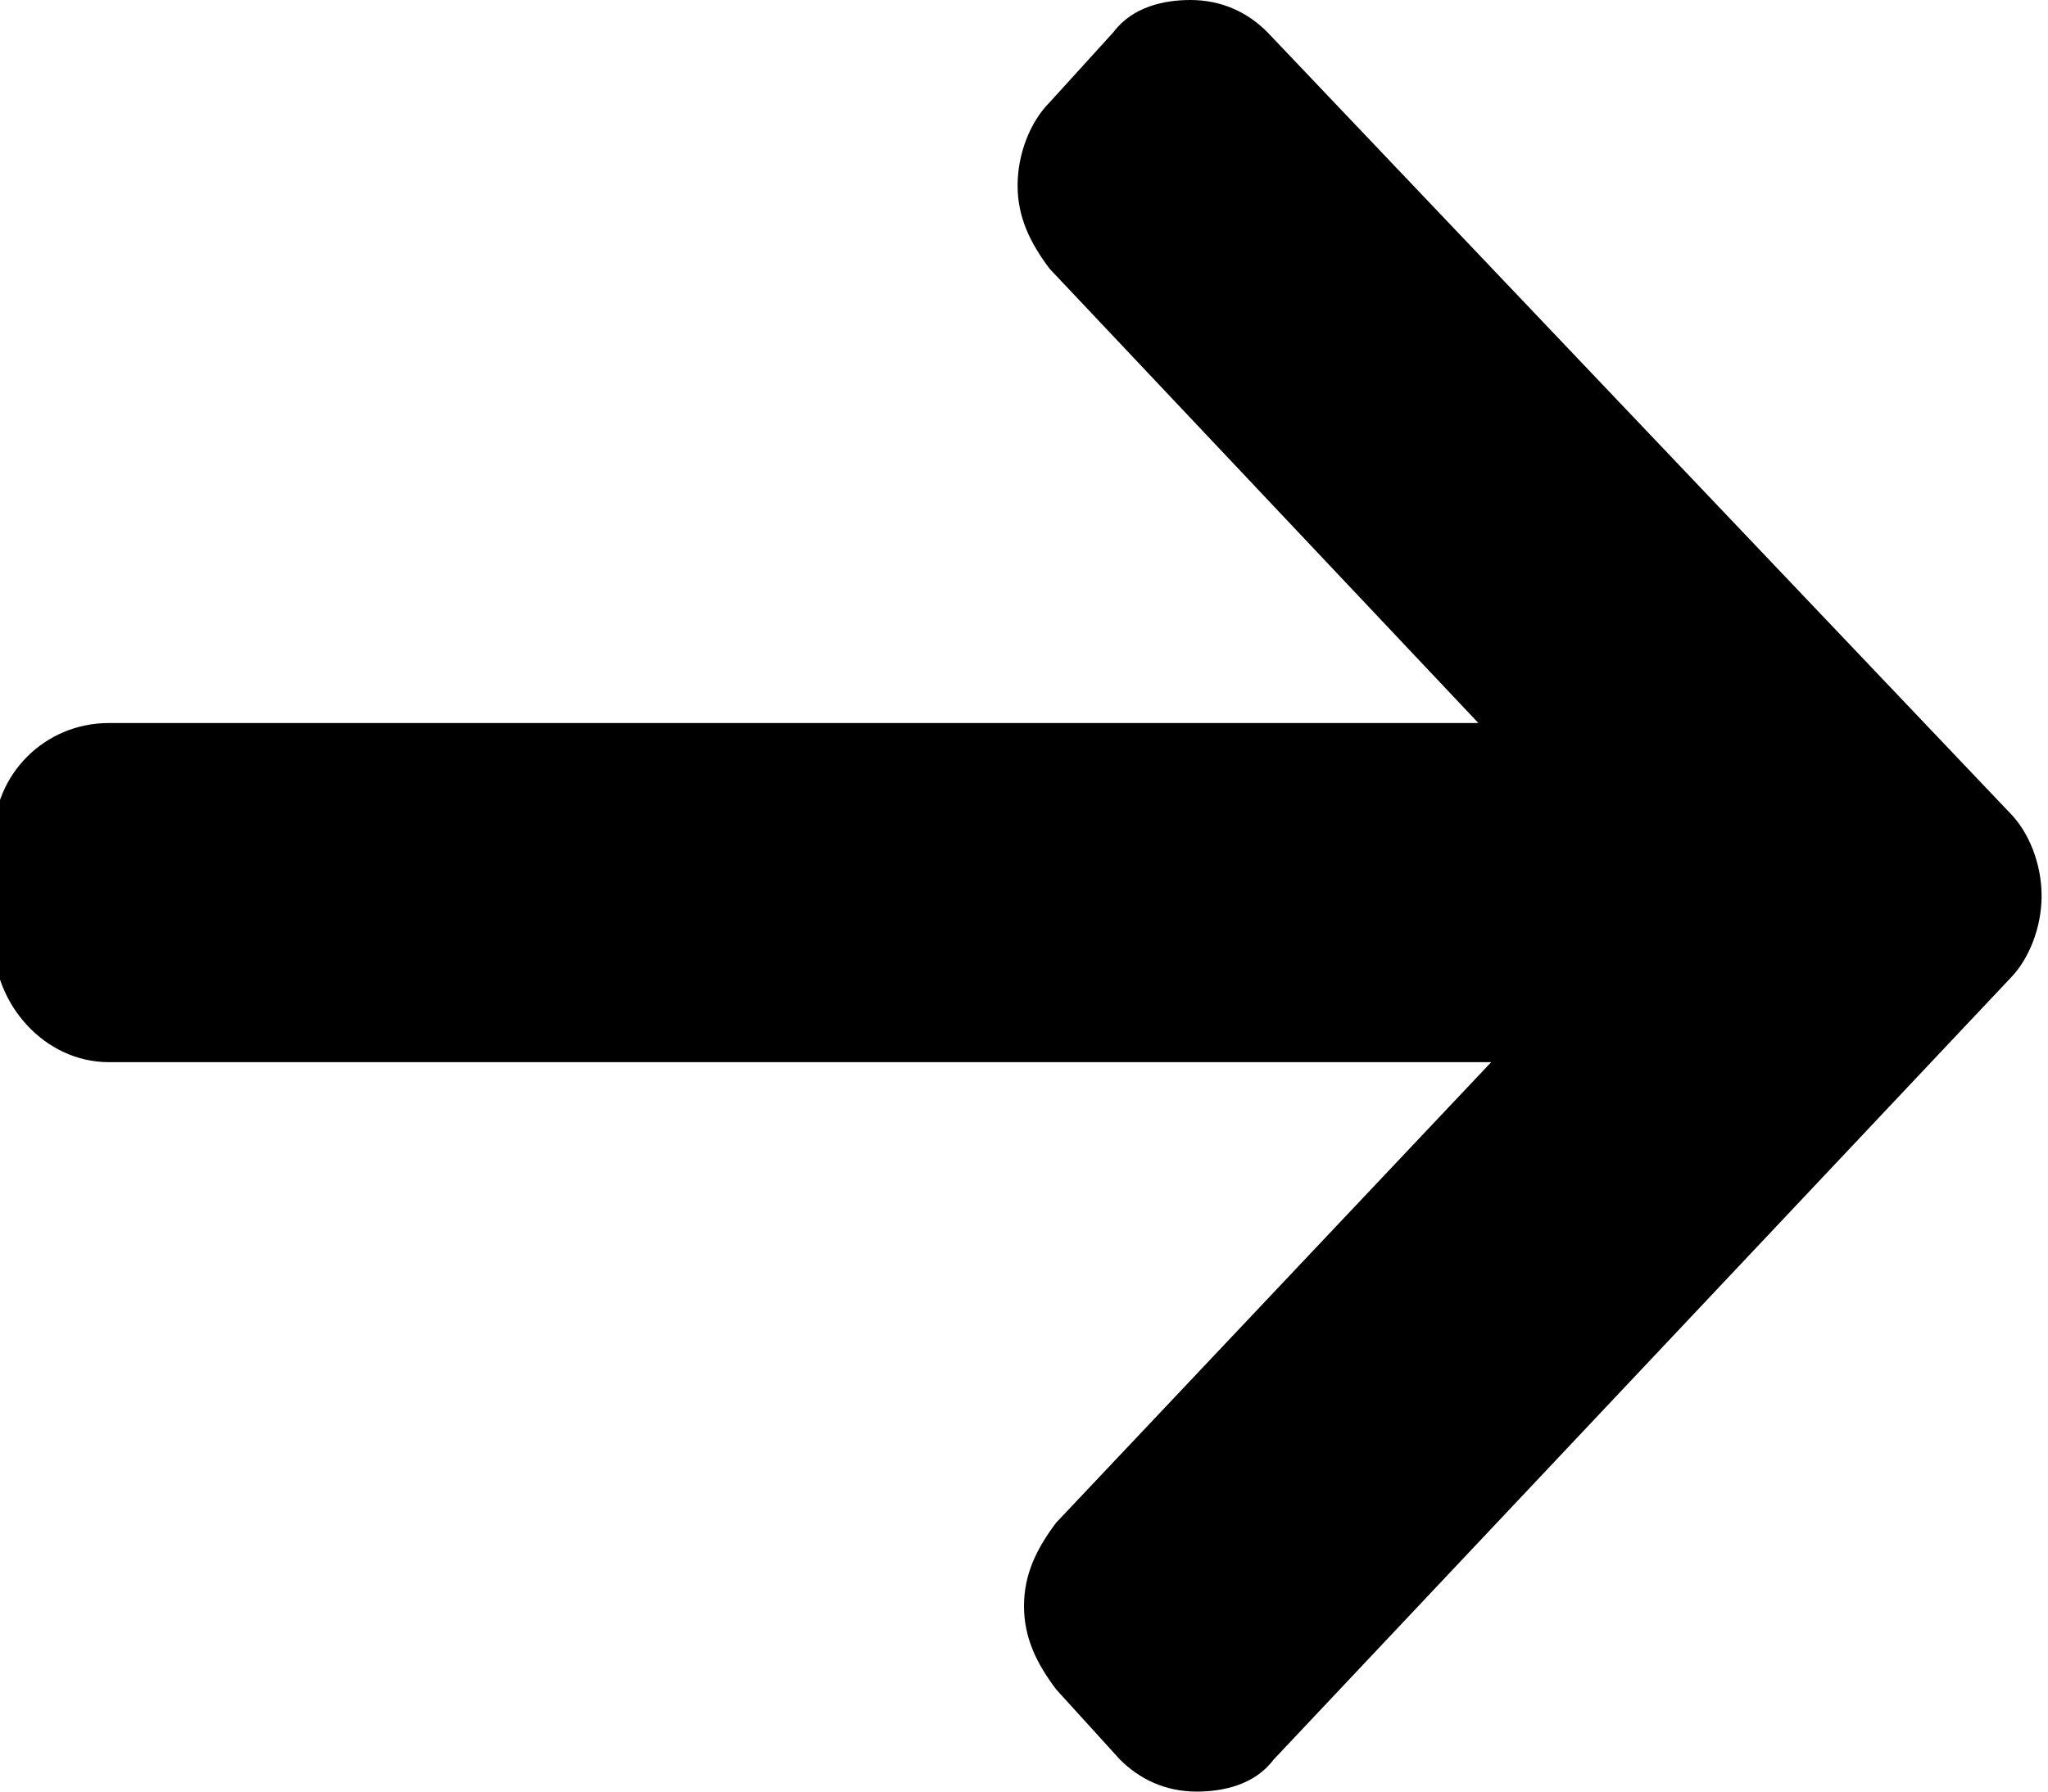 <?xml version="1.0" encoding="utf-8"?>
<!-- Generator: Adobe Illustrator 25.3.1, SVG Export Plug-In . SVG Version: 6.00 Build 0)  -->
<svg version="1.1" id="Layer_1" xmlns="http://www.w3.org/2000/svg" xmlns:xlink="http://www.w3.org/1999/xlink" x="0px" y="0px"
	 viewBox="0 0 32 28" style="enable-background:new 0 0 32 28;" xml:space="preserve">
<path d="M1.7,11.3L1.7,11.3h21.4l-6.7-7.1c-0.3-0.4-0.5-0.8-0.5-1.3s0.2-1,0.5-1.3l1-1.1C17.7,0.1,18.2,0,18.6,0
	c0.5,0,0.9,0.2,1.2,0.5l11.6,12.2c0.3,0.3,0.5,0.8,0.5,1.3s-0.2,1-0.5,1.3L19.9,27.5c-0.3,0.4-0.8,0.5-1.2,0.5
	c-0.5,0-0.9-0.2-1.2-0.5l-1-1.1C16.2,26,16,25.6,16,25.1s0.2-0.9,0.5-1.3l6.8-7.2H1.7c-1,0-1.8-0.9-1.8-1.9v-1.6
	C-0.1,12.1,0.7,11.3,1.7,11.3z"/>
</svg>
